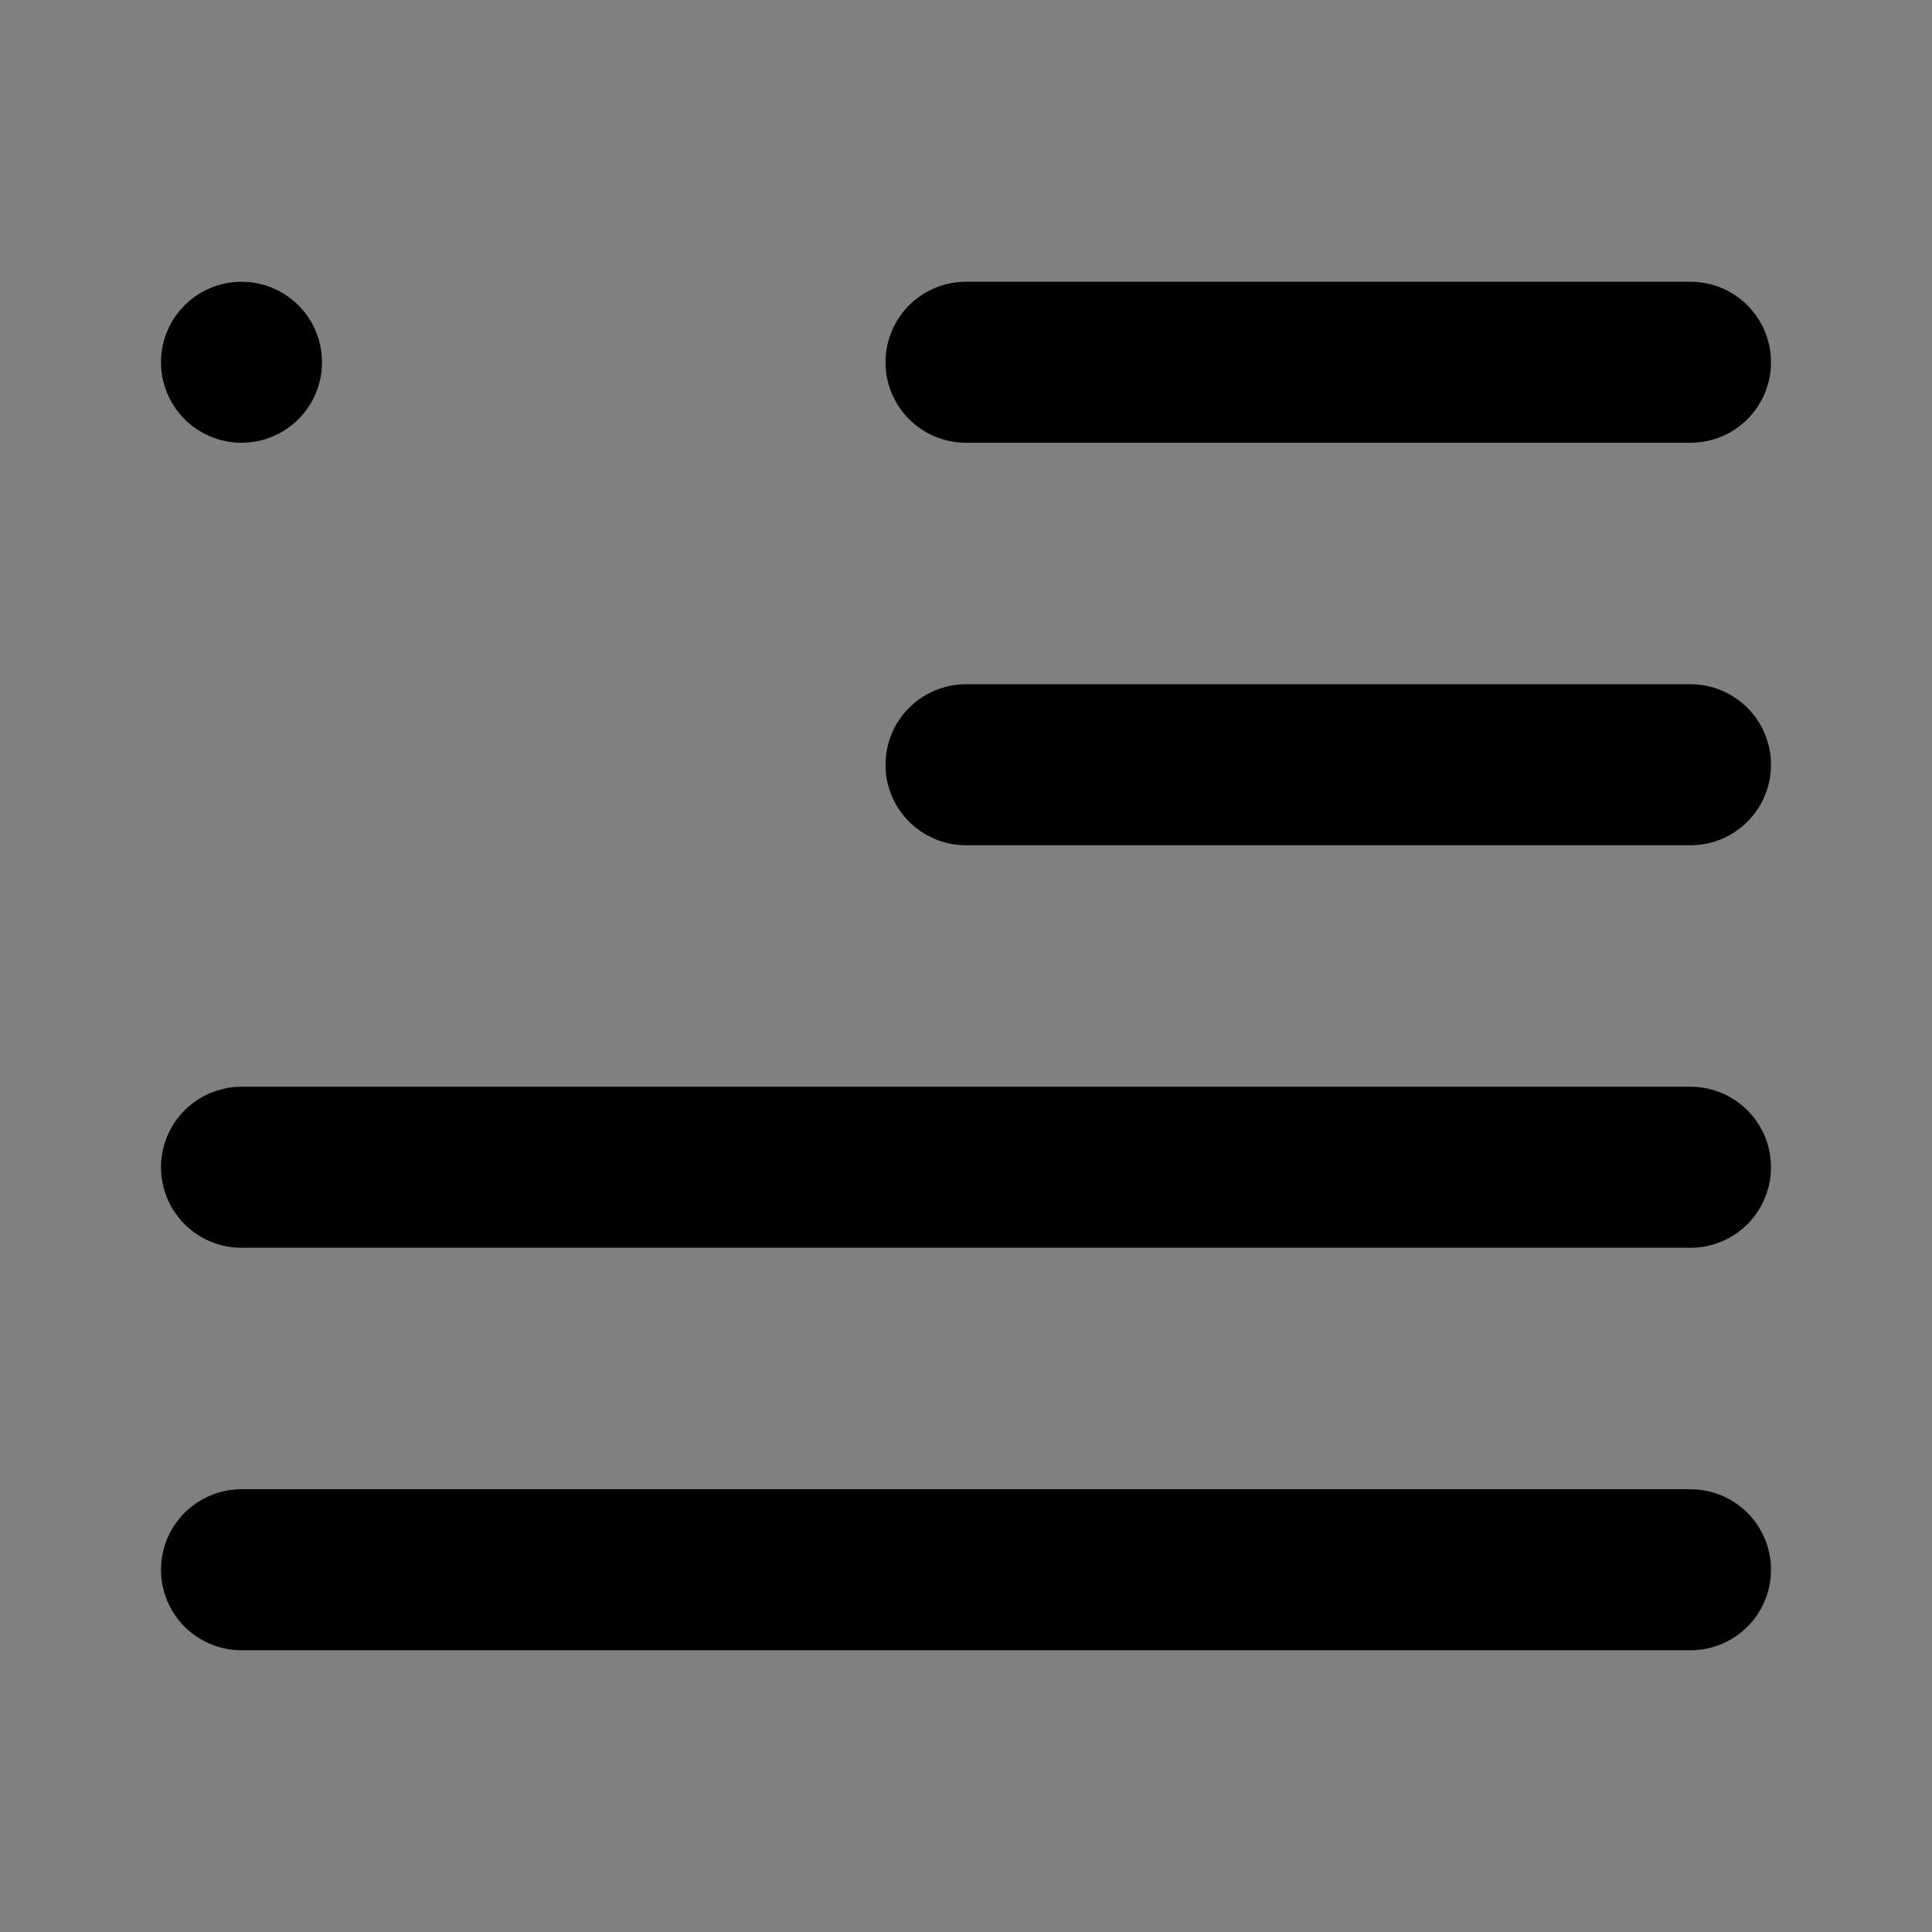 <svg viewBox="0 0 48 48" fill="none" xmlns="http://www.w3.org/2000/svg"><rect x="0" y="0" width="48" height="48" fill="#808080" stroke="none"/><rect fill="white" fill-opacity="0.01"/><path d="M24 9H42" stroke="black" stroke-width="4" stroke-linecap="round" stroke-linejoin="round"/><path d="M24 19H42" stroke="black" stroke-width="4" stroke-linecap="round" stroke-linejoin="round"/><path d="M6 29H42" stroke="black" stroke-width="4" stroke-linecap="round" stroke-linejoin="round"/><path d="M6 39H42" stroke="black" stroke-width="4" stroke-linecap="round" stroke-linejoin="round"/><rect x="6" y="9" fill="currentColor" stroke="currentColor" stroke-width="4" stroke-linecap="round" stroke-linejoin="round"/></svg>